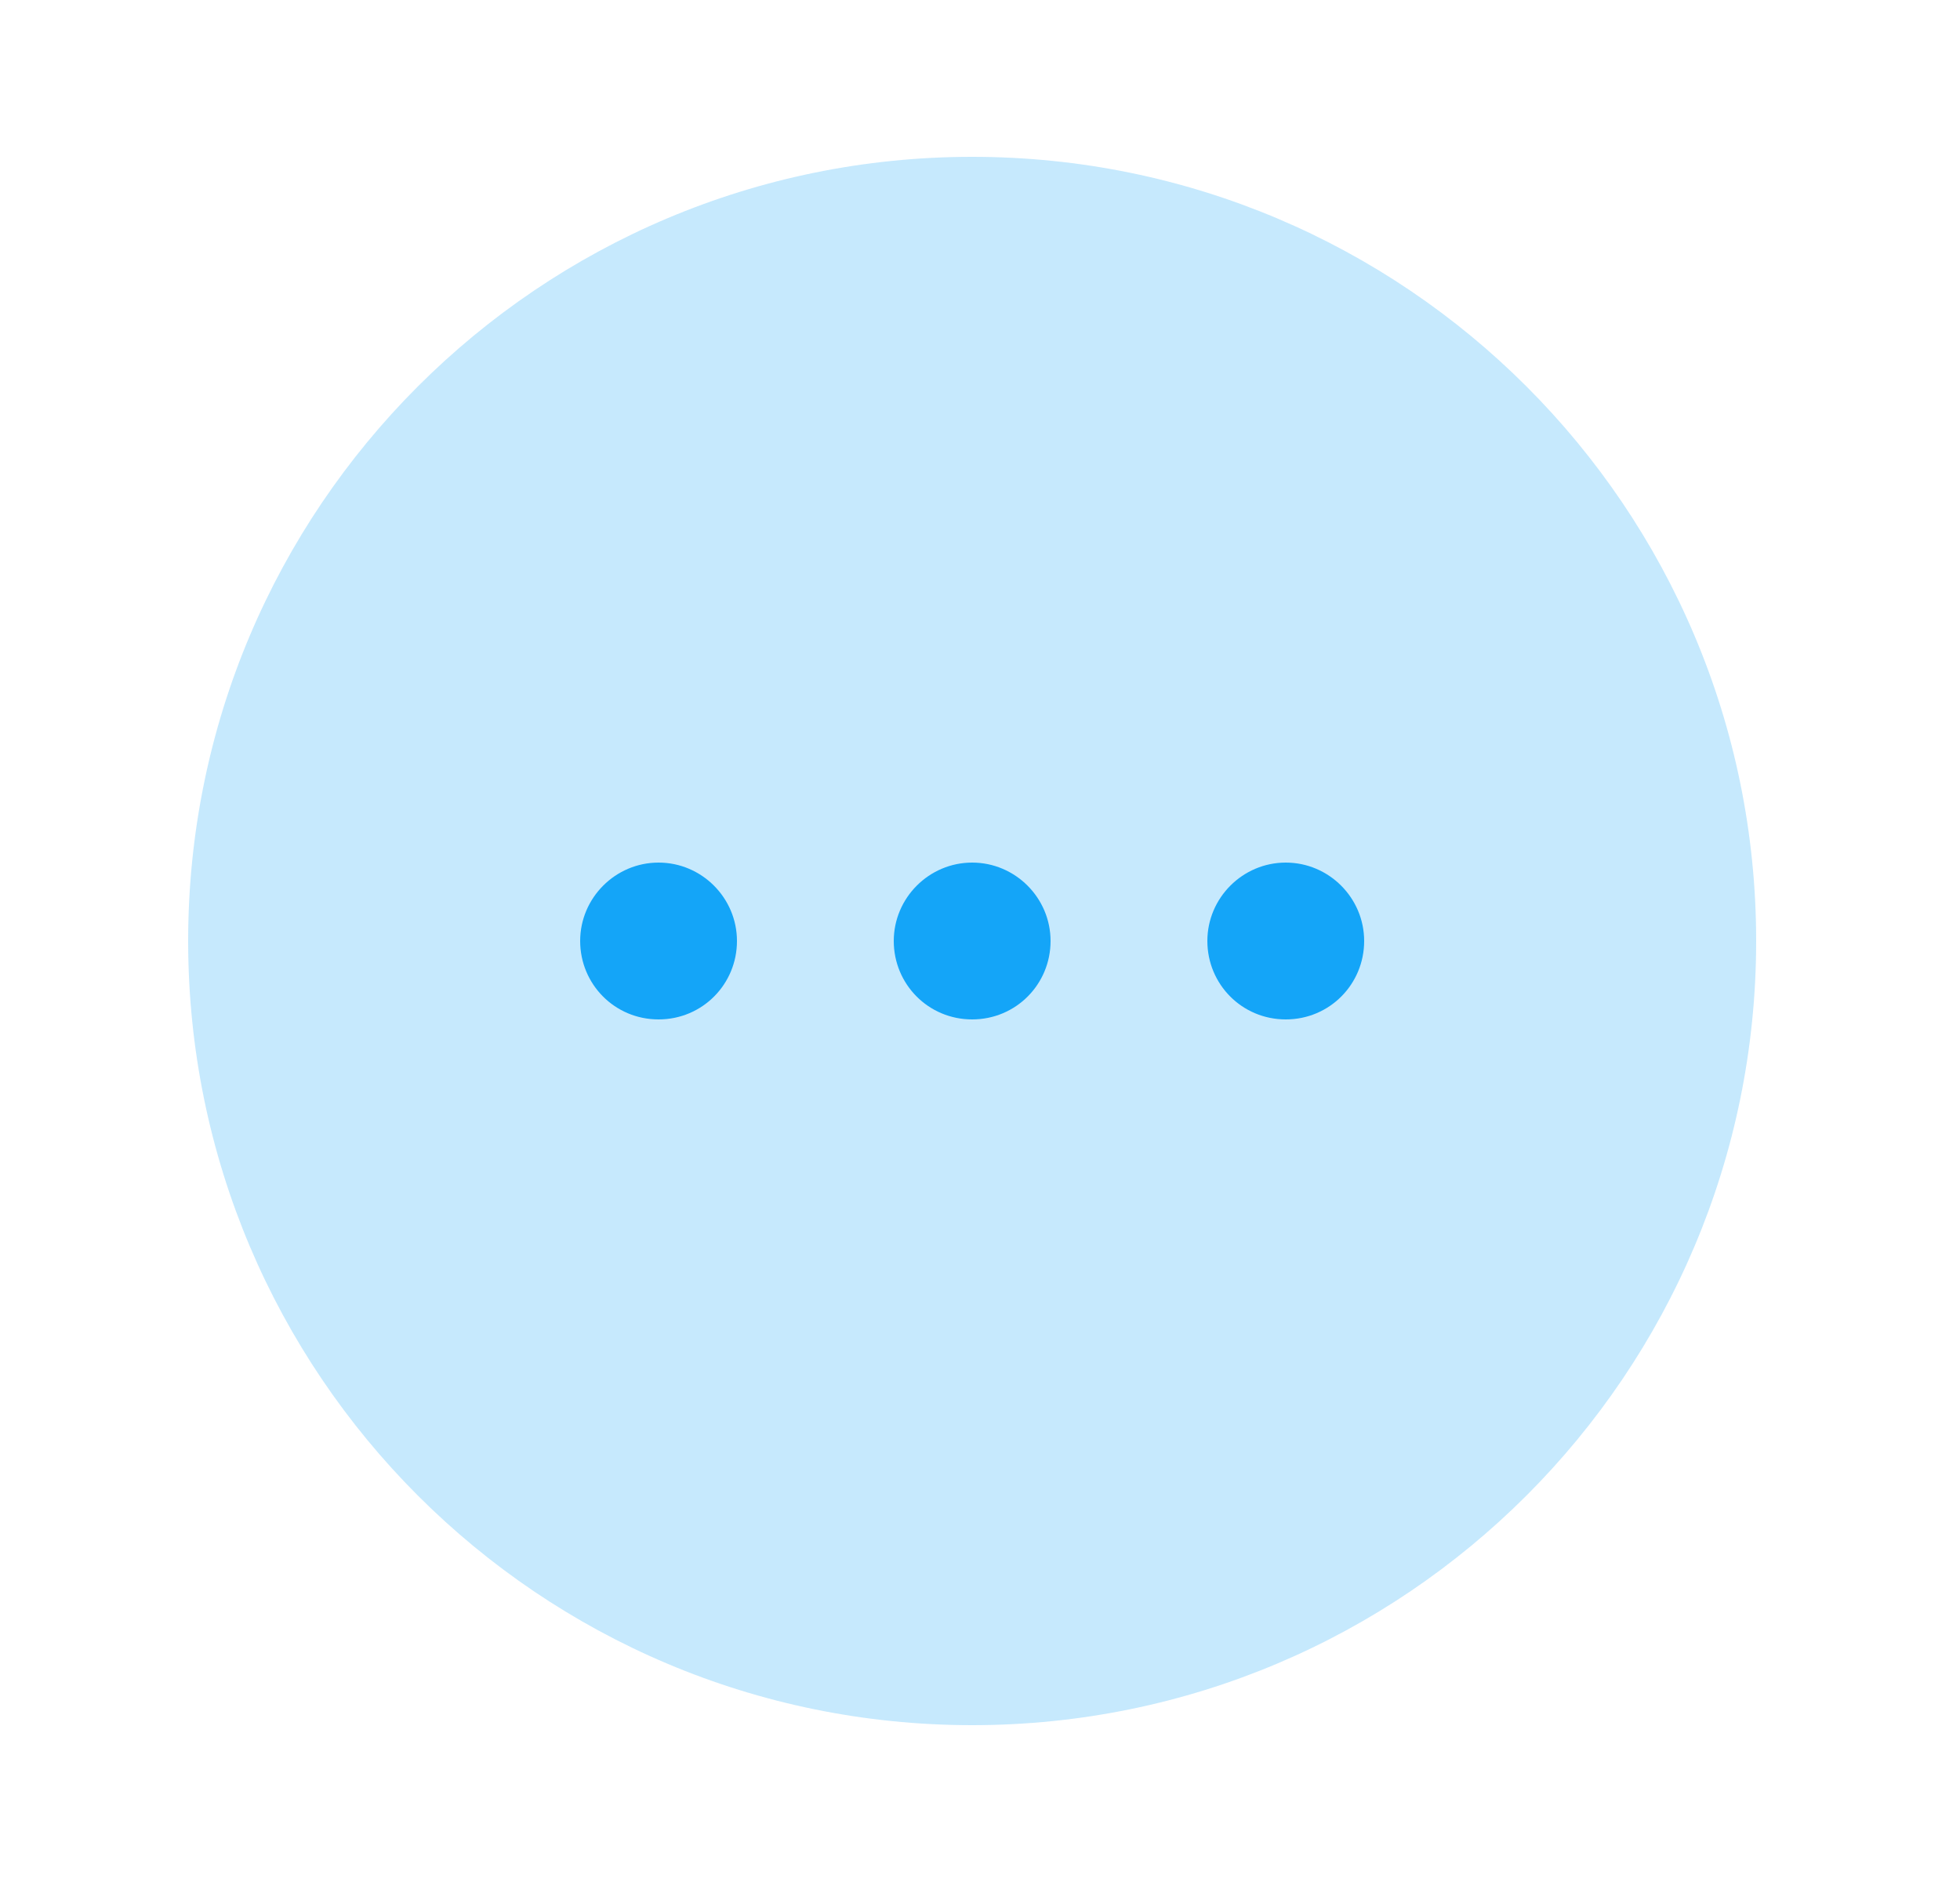 <svg width="25" height="24" viewBox="0 0 25 24" fill="none" xmlns="http://www.w3.org/2000/svg">
<path opacity="0.24" d="M12.4 22C17.923 22 22.4 17.523 22.4 12C22.4 6.477 17.923 2 12.4 2C6.877 2 2.4 6.477 2.4 12C2.4 17.523 6.877 22 12.4 22Z" fill="#14A5F8"/>
<path d="M12.4 13C11.84 13 11.4 12.55 11.4 12C11.4 11.45 11.85 11 12.4 11C12.95 11 13.4 11.45 13.4 12C13.4 12.55 12.96 13 12.4 13Z" fill="#14A5F8"/>
<path d="M16.4 13C15.84 13 15.4 12.55 15.4 12C15.4 11.45 15.85 11 16.4 11C16.95 11 17.4 11.45 17.4 12C17.4 12.55 16.96 13 16.4 13Z" fill="#14A5F8"/>
<path d="M8.4 13C7.84 13 7.4 12.55 7.4 12C7.4 11.45 7.85 11 8.4 11C8.95 11 9.4 11.45 9.4 12C9.4 12.55 8.96 13 8.4 13Z" fill="#14A5F8"/>
</svg>
